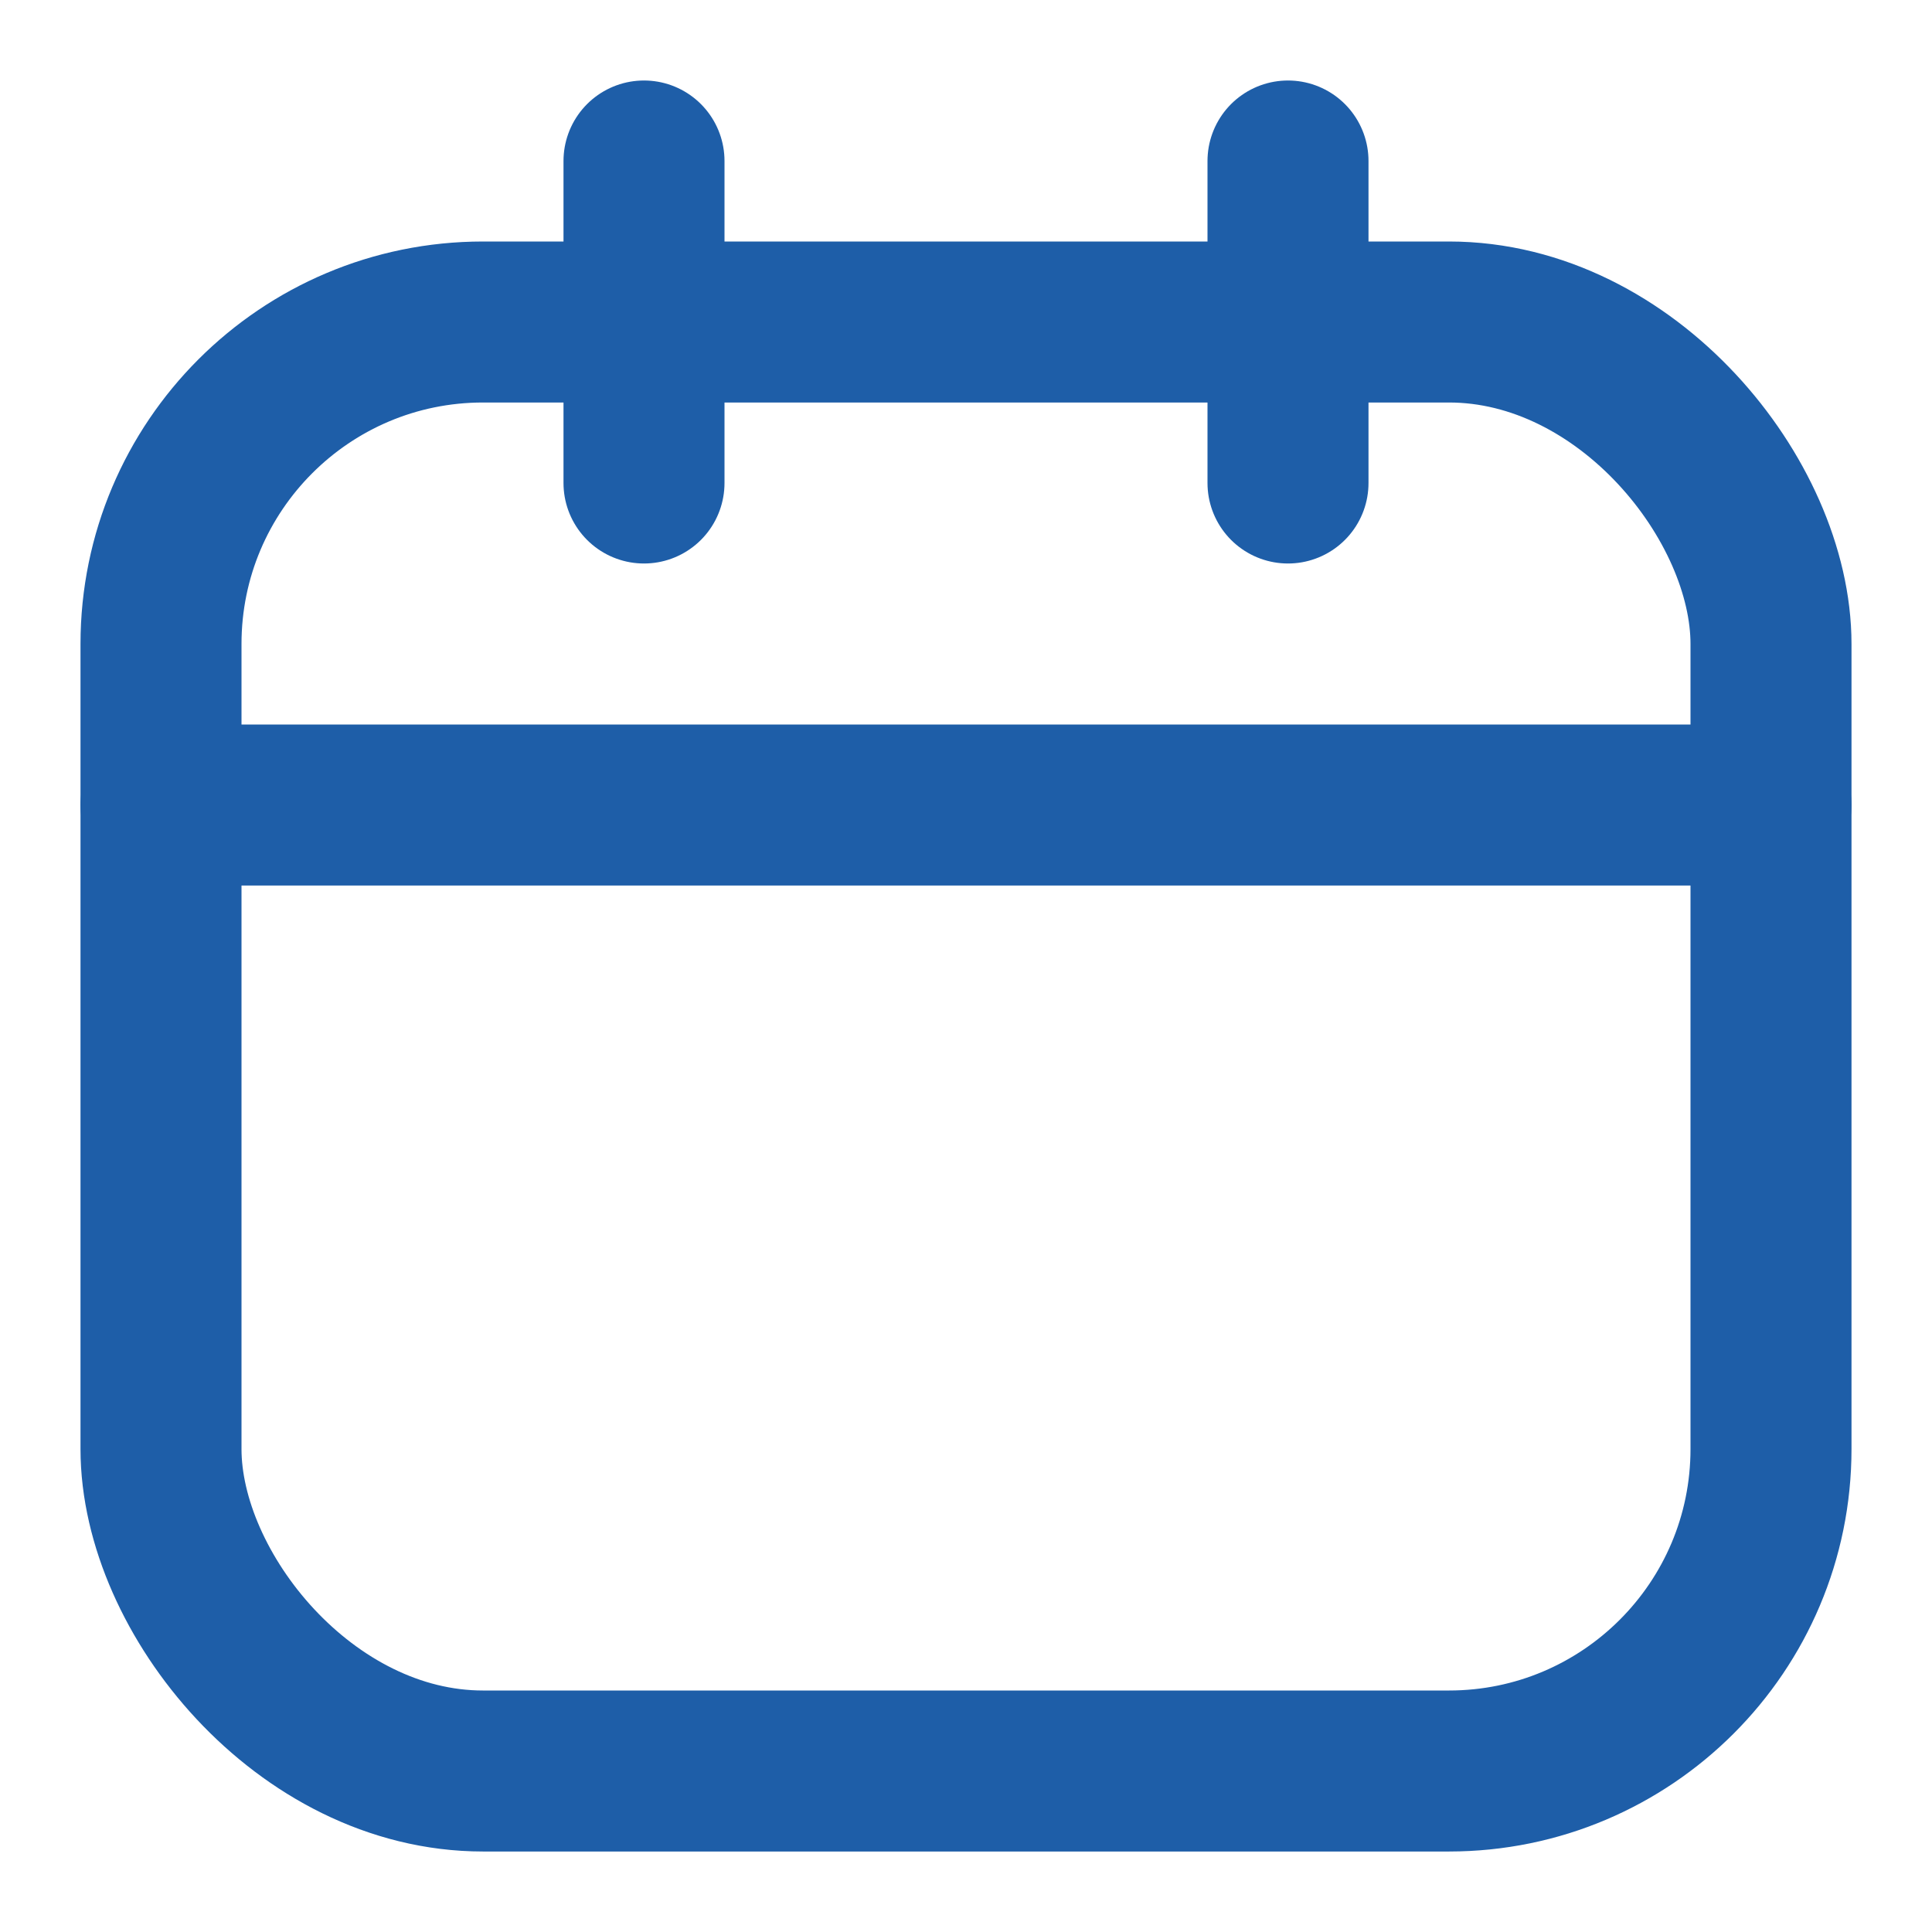 <svg xmlns="http://www.w3.org/2000/svg" width="24" height="24" viewBox="0 0 24 24"><g fill="none" stroke="#1E5EA8" stroke-linecap="round" stroke-linejoin="round" stroke-width="2"><rect width="20" height="18" x="2" y="4" rx="4"/><path d="M8 2v4m8-4v4M2 10h20"/></g></svg>
